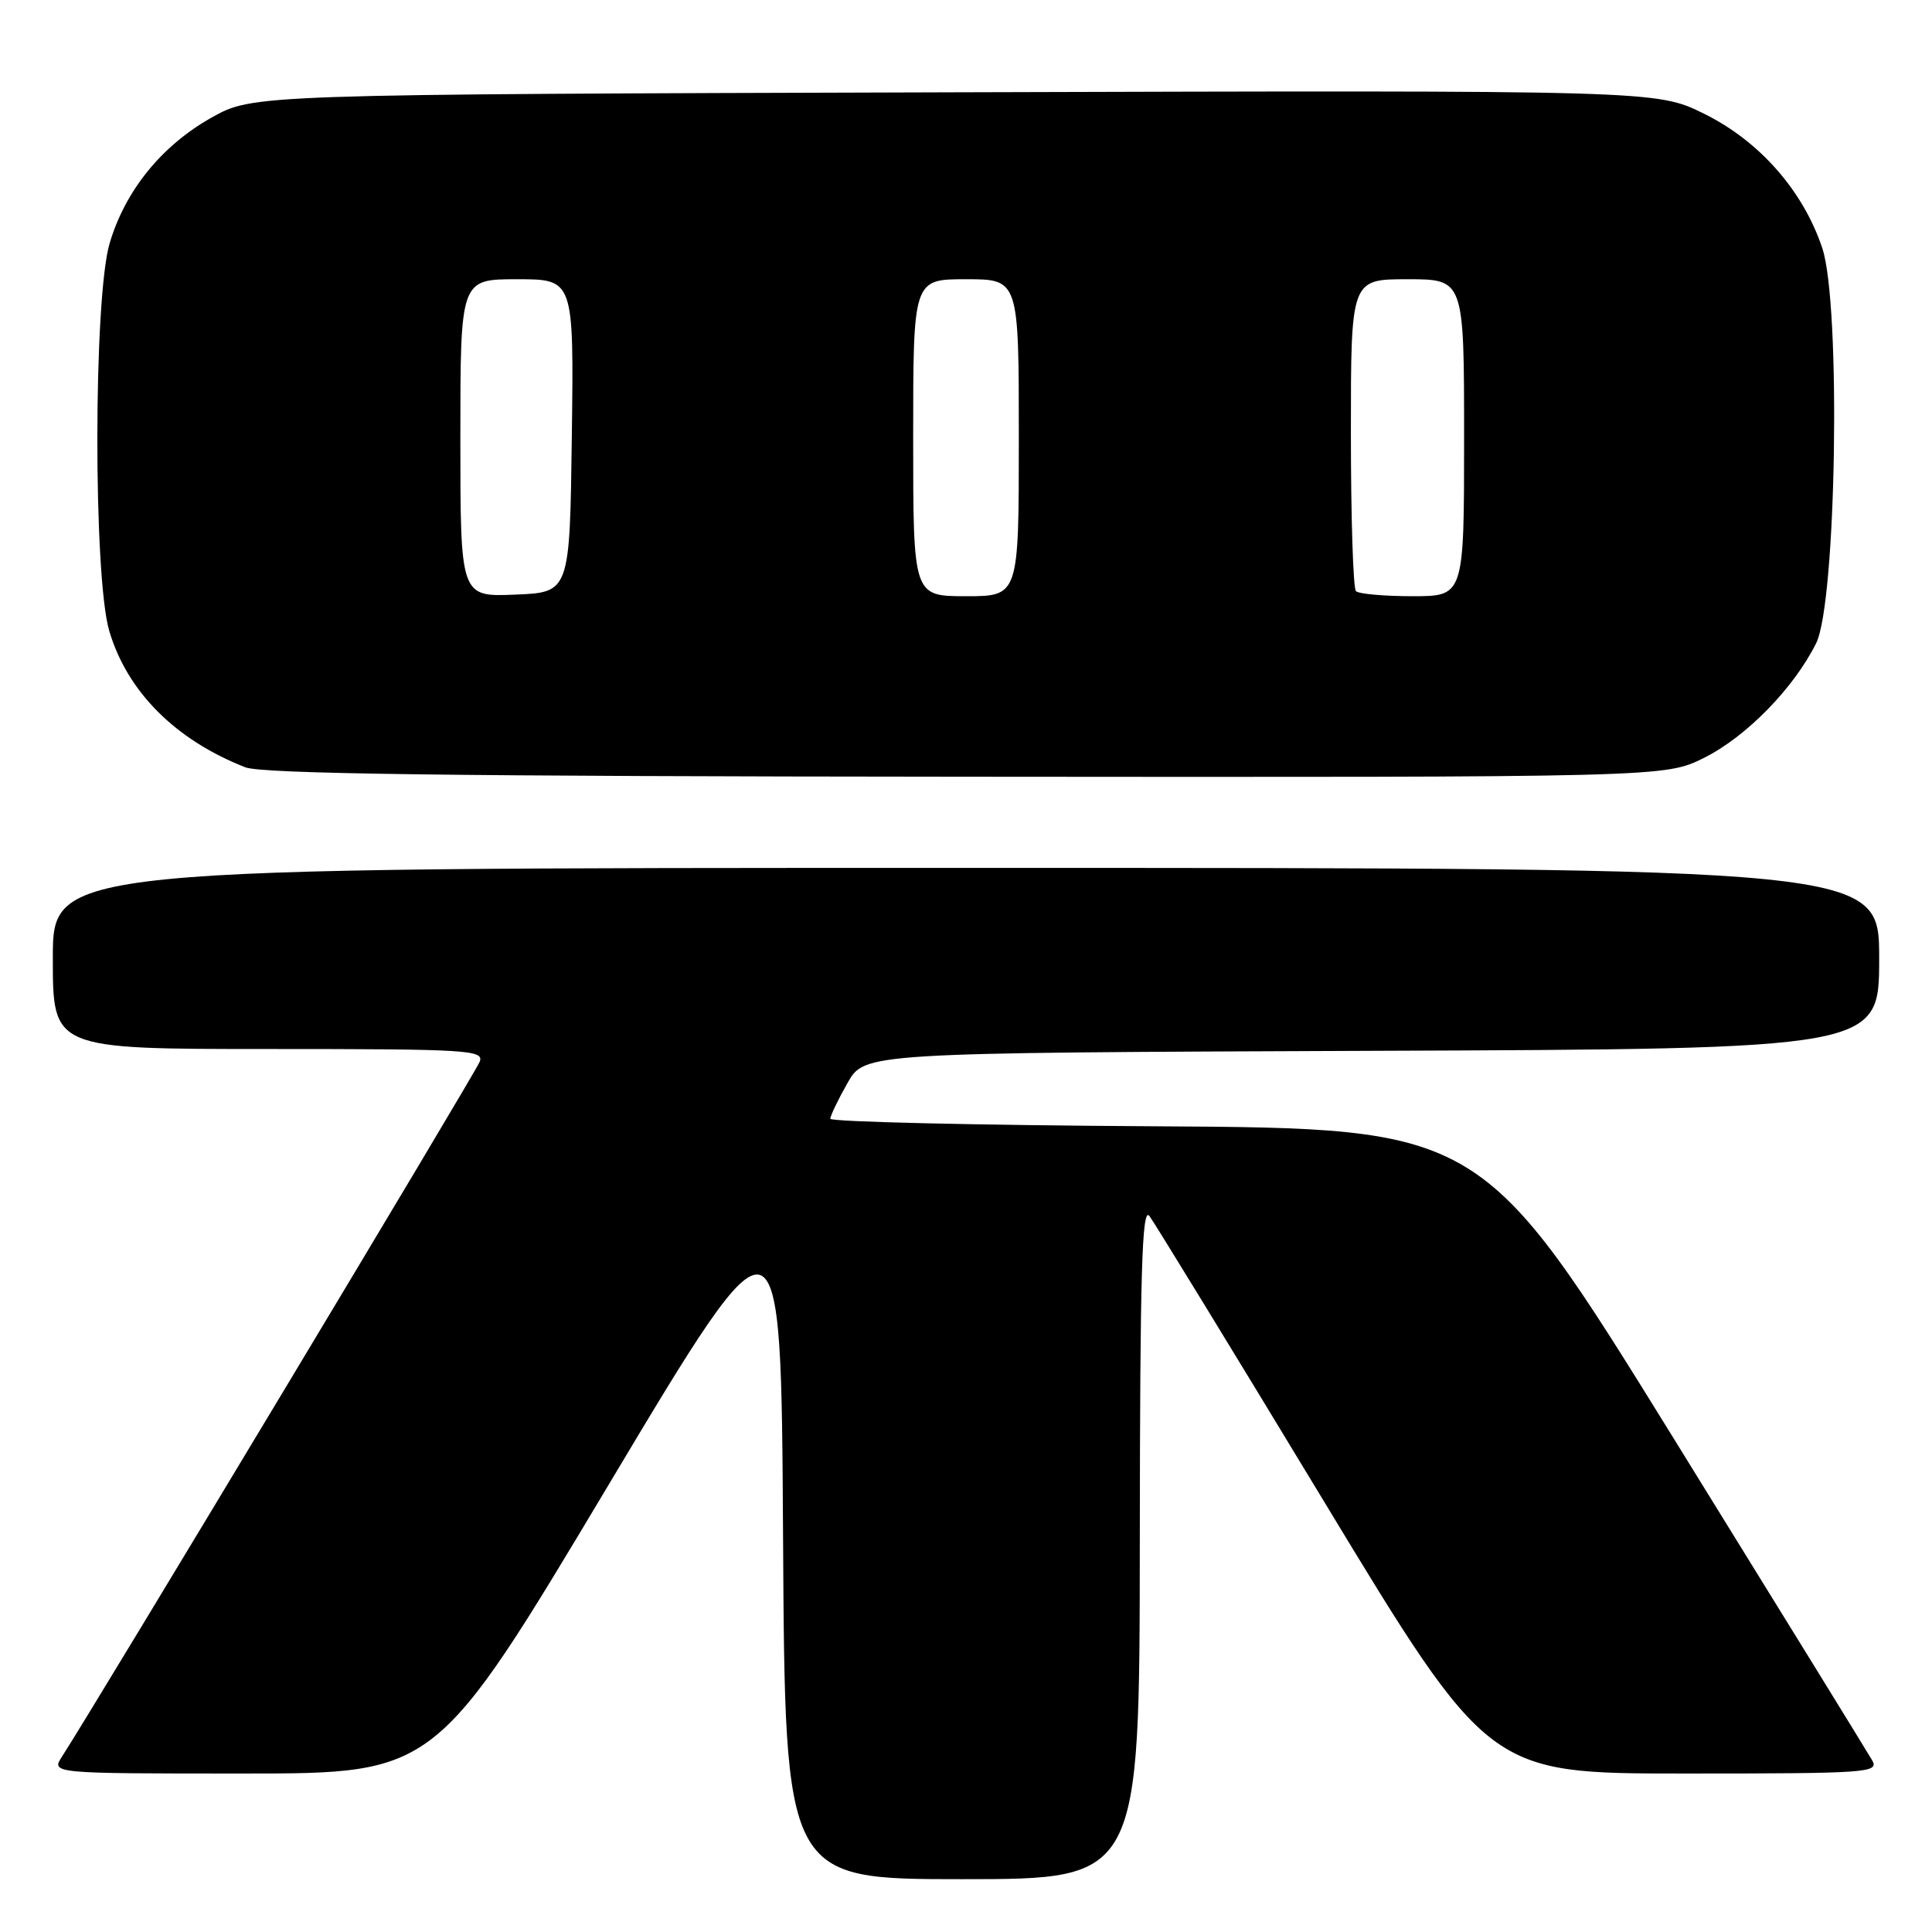<?xml version="1.0" encoding="UTF-8" standalone="no"?>
<!DOCTYPE svg PUBLIC "-//W3C//DTD SVG 1.1//EN" "http://www.w3.org/Graphics/SVG/1.1/DTD/svg11.dtd" >
<svg xmlns="http://www.w3.org/2000/svg" xmlns:xlink="http://www.w3.org/1999/xlink" version="1.1" viewBox="0 0 256 256">
 <g >
 <path fill="currentColor"
d=" M 151.03 204.25 C 151.06 168.58 151.31 159.83 152.30 161.12 C 152.97 162.01 163.37 179.00 175.39 198.87 C 197.26 235.00 197.26 235.00 223.16 235.00 C 247.55 235.00 249.01 234.90 248.07 233.25 C 247.52 232.29 235.66 213.05 221.71 190.50 C 196.35 149.50 196.35 149.50 153.18 149.24 C 129.43 149.10 110.01 148.65 110.02 148.24 C 110.03 147.83 111.05 145.70 112.30 143.50 C 114.56 139.50 114.56 139.50 181.78 139.24 C 249.00 138.99 249.00 138.99 249.00 126.99 C 249.00 115.00 249.00 115.00 128.00 115.00 C 7.00 115.00 7.00 115.00 7.00 127.00 C 7.00 139.00 7.00 139.00 35.61 139.00 C 62.08 139.00 64.17 139.13 63.56 140.69 C 63.02 142.12 12.65 225.90 8.22 232.75 C 6.77 235.00 6.77 235.00 32.27 235.00 C 57.78 235.00 57.78 235.00 80.64 196.75 C 103.50 158.50 103.50 158.50 103.76 203.75 C 104.02 249.00 104.02 249.00 127.51 249.00 C 151.00 249.00 151.00 249.00 151.03 204.25 Z  M 225.79 100.42 C 231.39 97.63 237.68 91.19 240.65 85.23 C 243.34 79.82 243.95 40.39 241.47 32.90 C 238.93 25.27 233.14 18.69 225.78 15.06 C 219.48 11.96 219.48 11.96 126.49 12.23 C 33.50 12.50 33.50 12.50 28.00 15.60 C 21.40 19.32 16.60 25.25 14.53 32.23 C 12.38 39.43 12.35 76.45 14.48 83.61 C 16.86 91.65 23.24 98.04 32.50 101.67 C 34.72 102.54 59.63 102.87 128.05 102.92 C 220.61 103.00 220.61 103.00 225.79 100.42 Z  M 61.00 58.04 C 61.00 37.00 61.00 37.00 68.52 37.00 C 76.04 37.00 76.04 37.00 75.77 57.75 C 75.50 78.50 75.50 78.50 68.25 78.79 C 61.00 79.09 61.00 79.09 61.00 58.04 Z  M 121.00 58.00 C 121.00 37.00 121.00 37.00 128.00 37.00 C 135.00 37.00 135.00 37.00 135.00 58.00 C 135.00 79.00 135.00 79.00 128.00 79.00 C 121.00 79.00 121.00 79.00 121.00 58.00 Z  M 179.67 78.33 C 179.30 77.97 179.00 68.52 179.00 57.33 C 179.00 37.00 179.00 37.00 186.50 37.00 C 194.00 37.00 194.00 37.00 194.00 58.00 C 194.00 79.00 194.00 79.00 187.17 79.00 C 183.41 79.00 180.03 78.70 179.67 78.33 Z "/>
</g>
</svg>